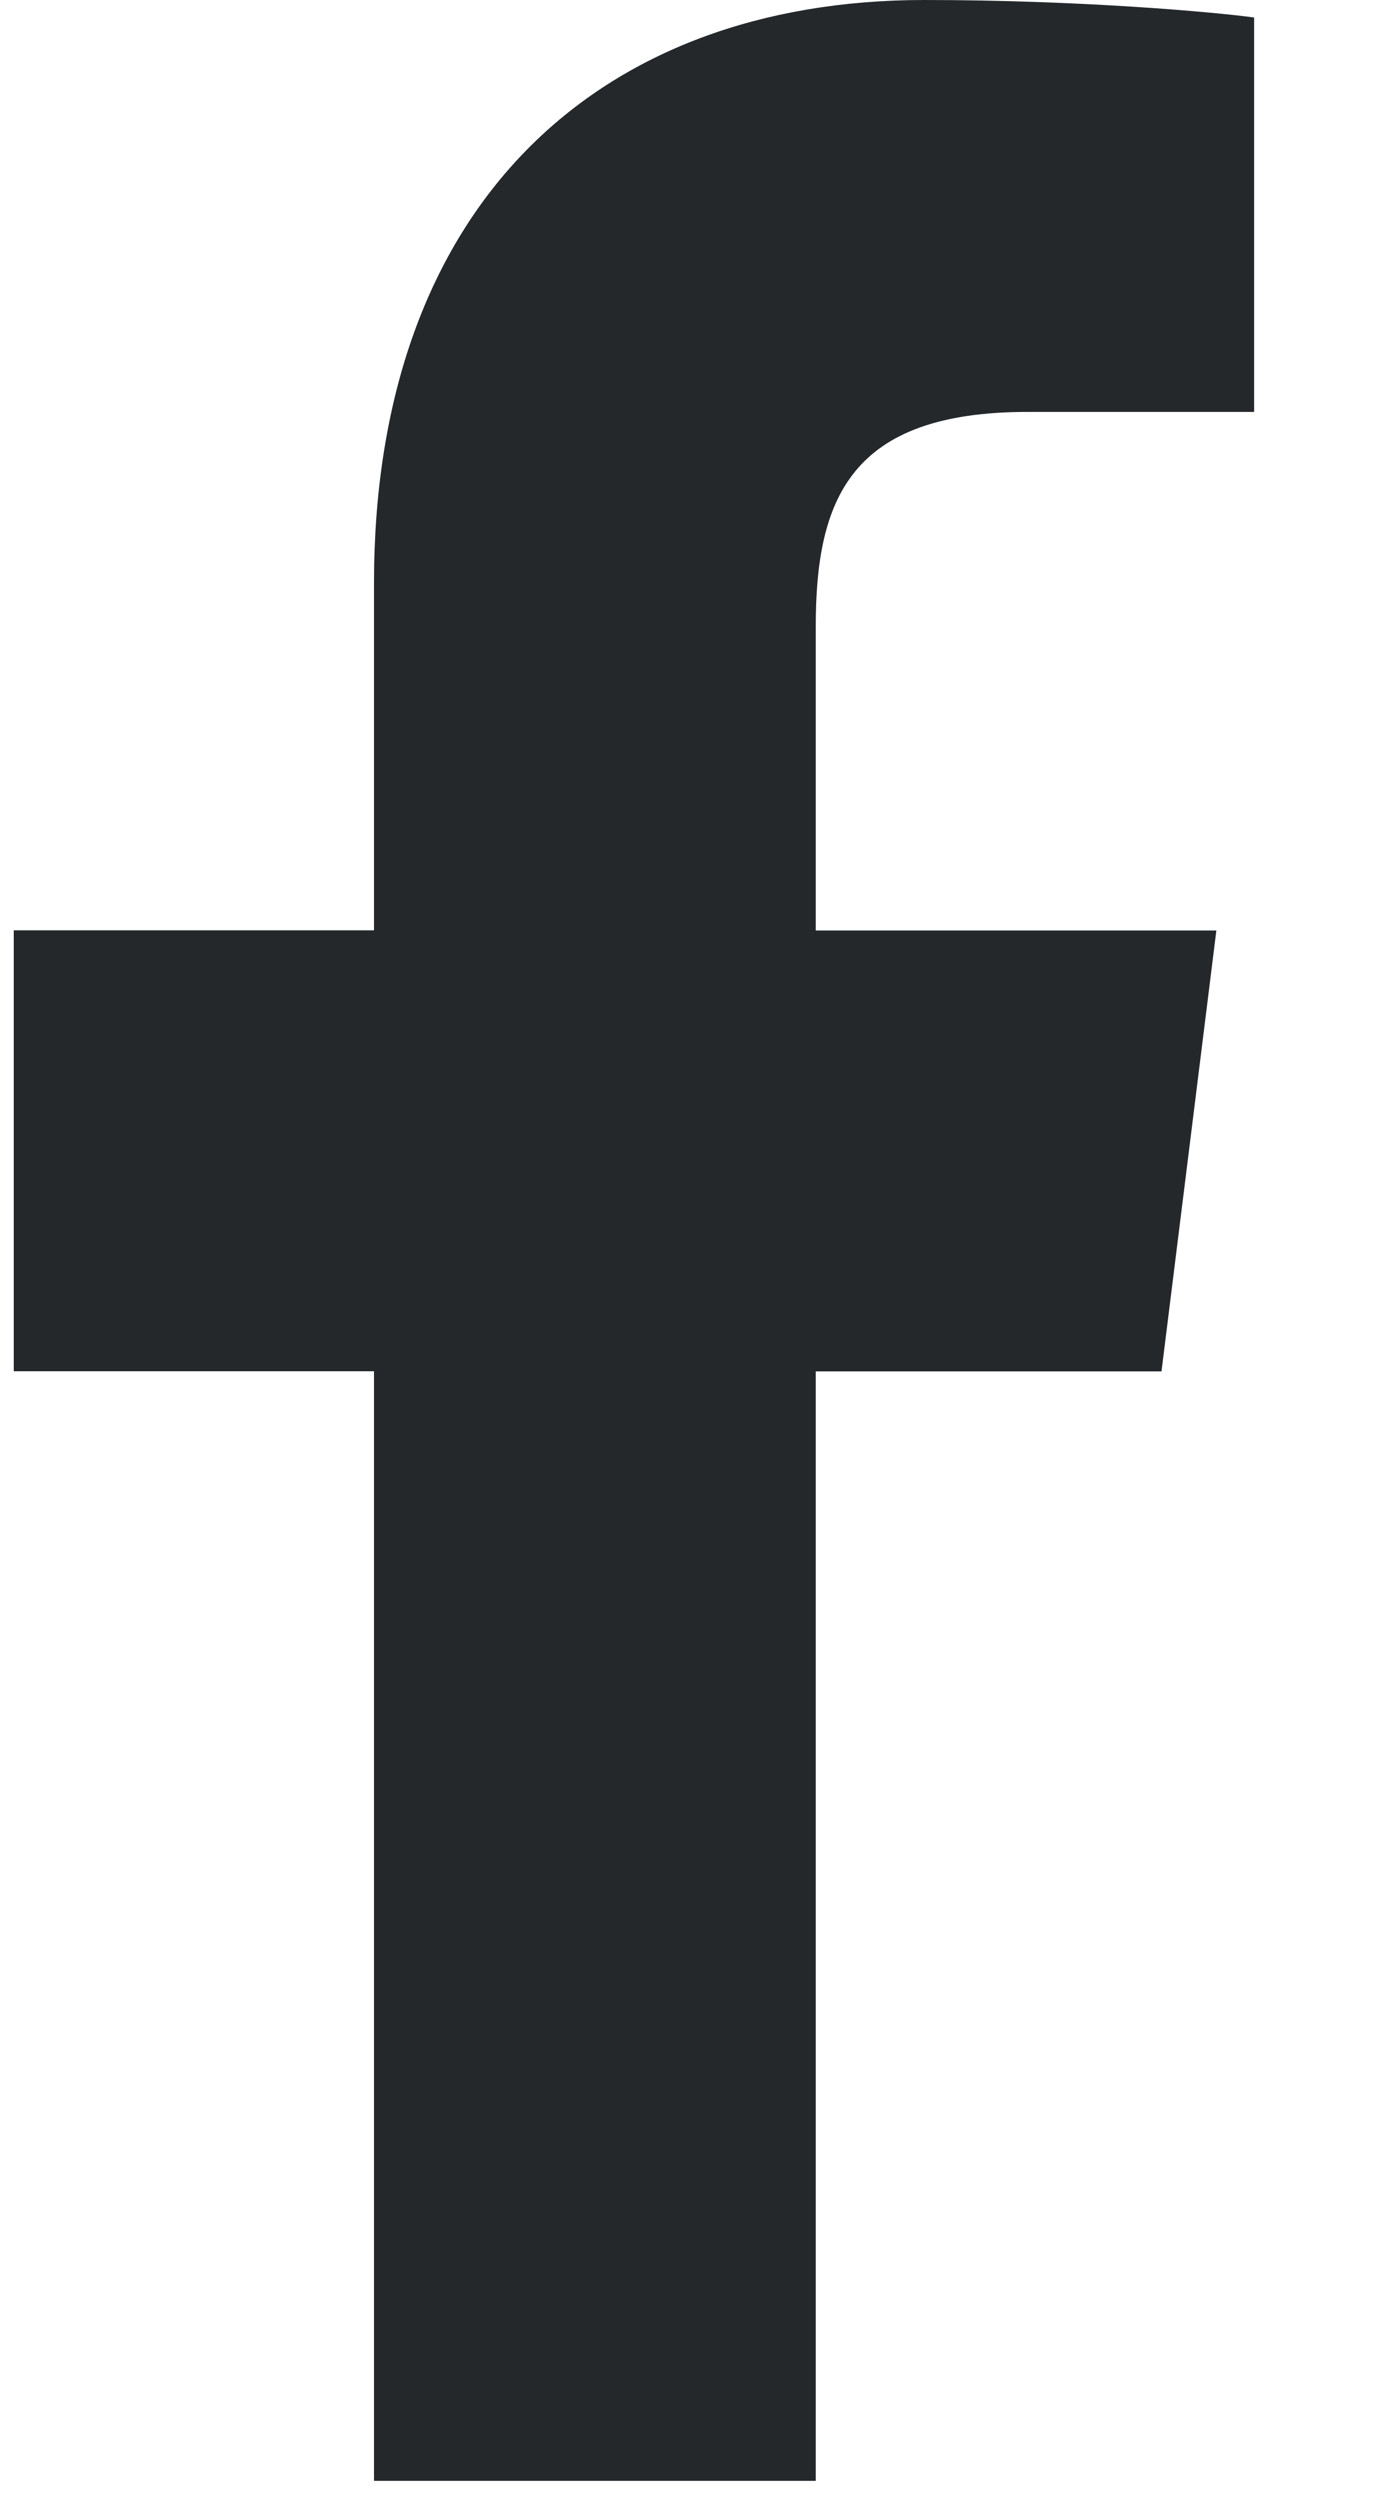<svg width="11" height="20" viewBox="0 0 11 20" fill="none" xmlns="http://www.w3.org/2000/svg">
<path d="M8.221 3.295H10.033V0.14C9.721 0.097 8.646 0 7.394 0C4.782 0 2.992 1.643 2.992 4.663V7.442H0.11V10.969H2.992V19.845H6.526V10.97H9.292L9.731 7.443H6.526V5.013C6.526 3.993 6.801 3.295 8.221 3.295Z" fill="#24282B"/>
</svg>
